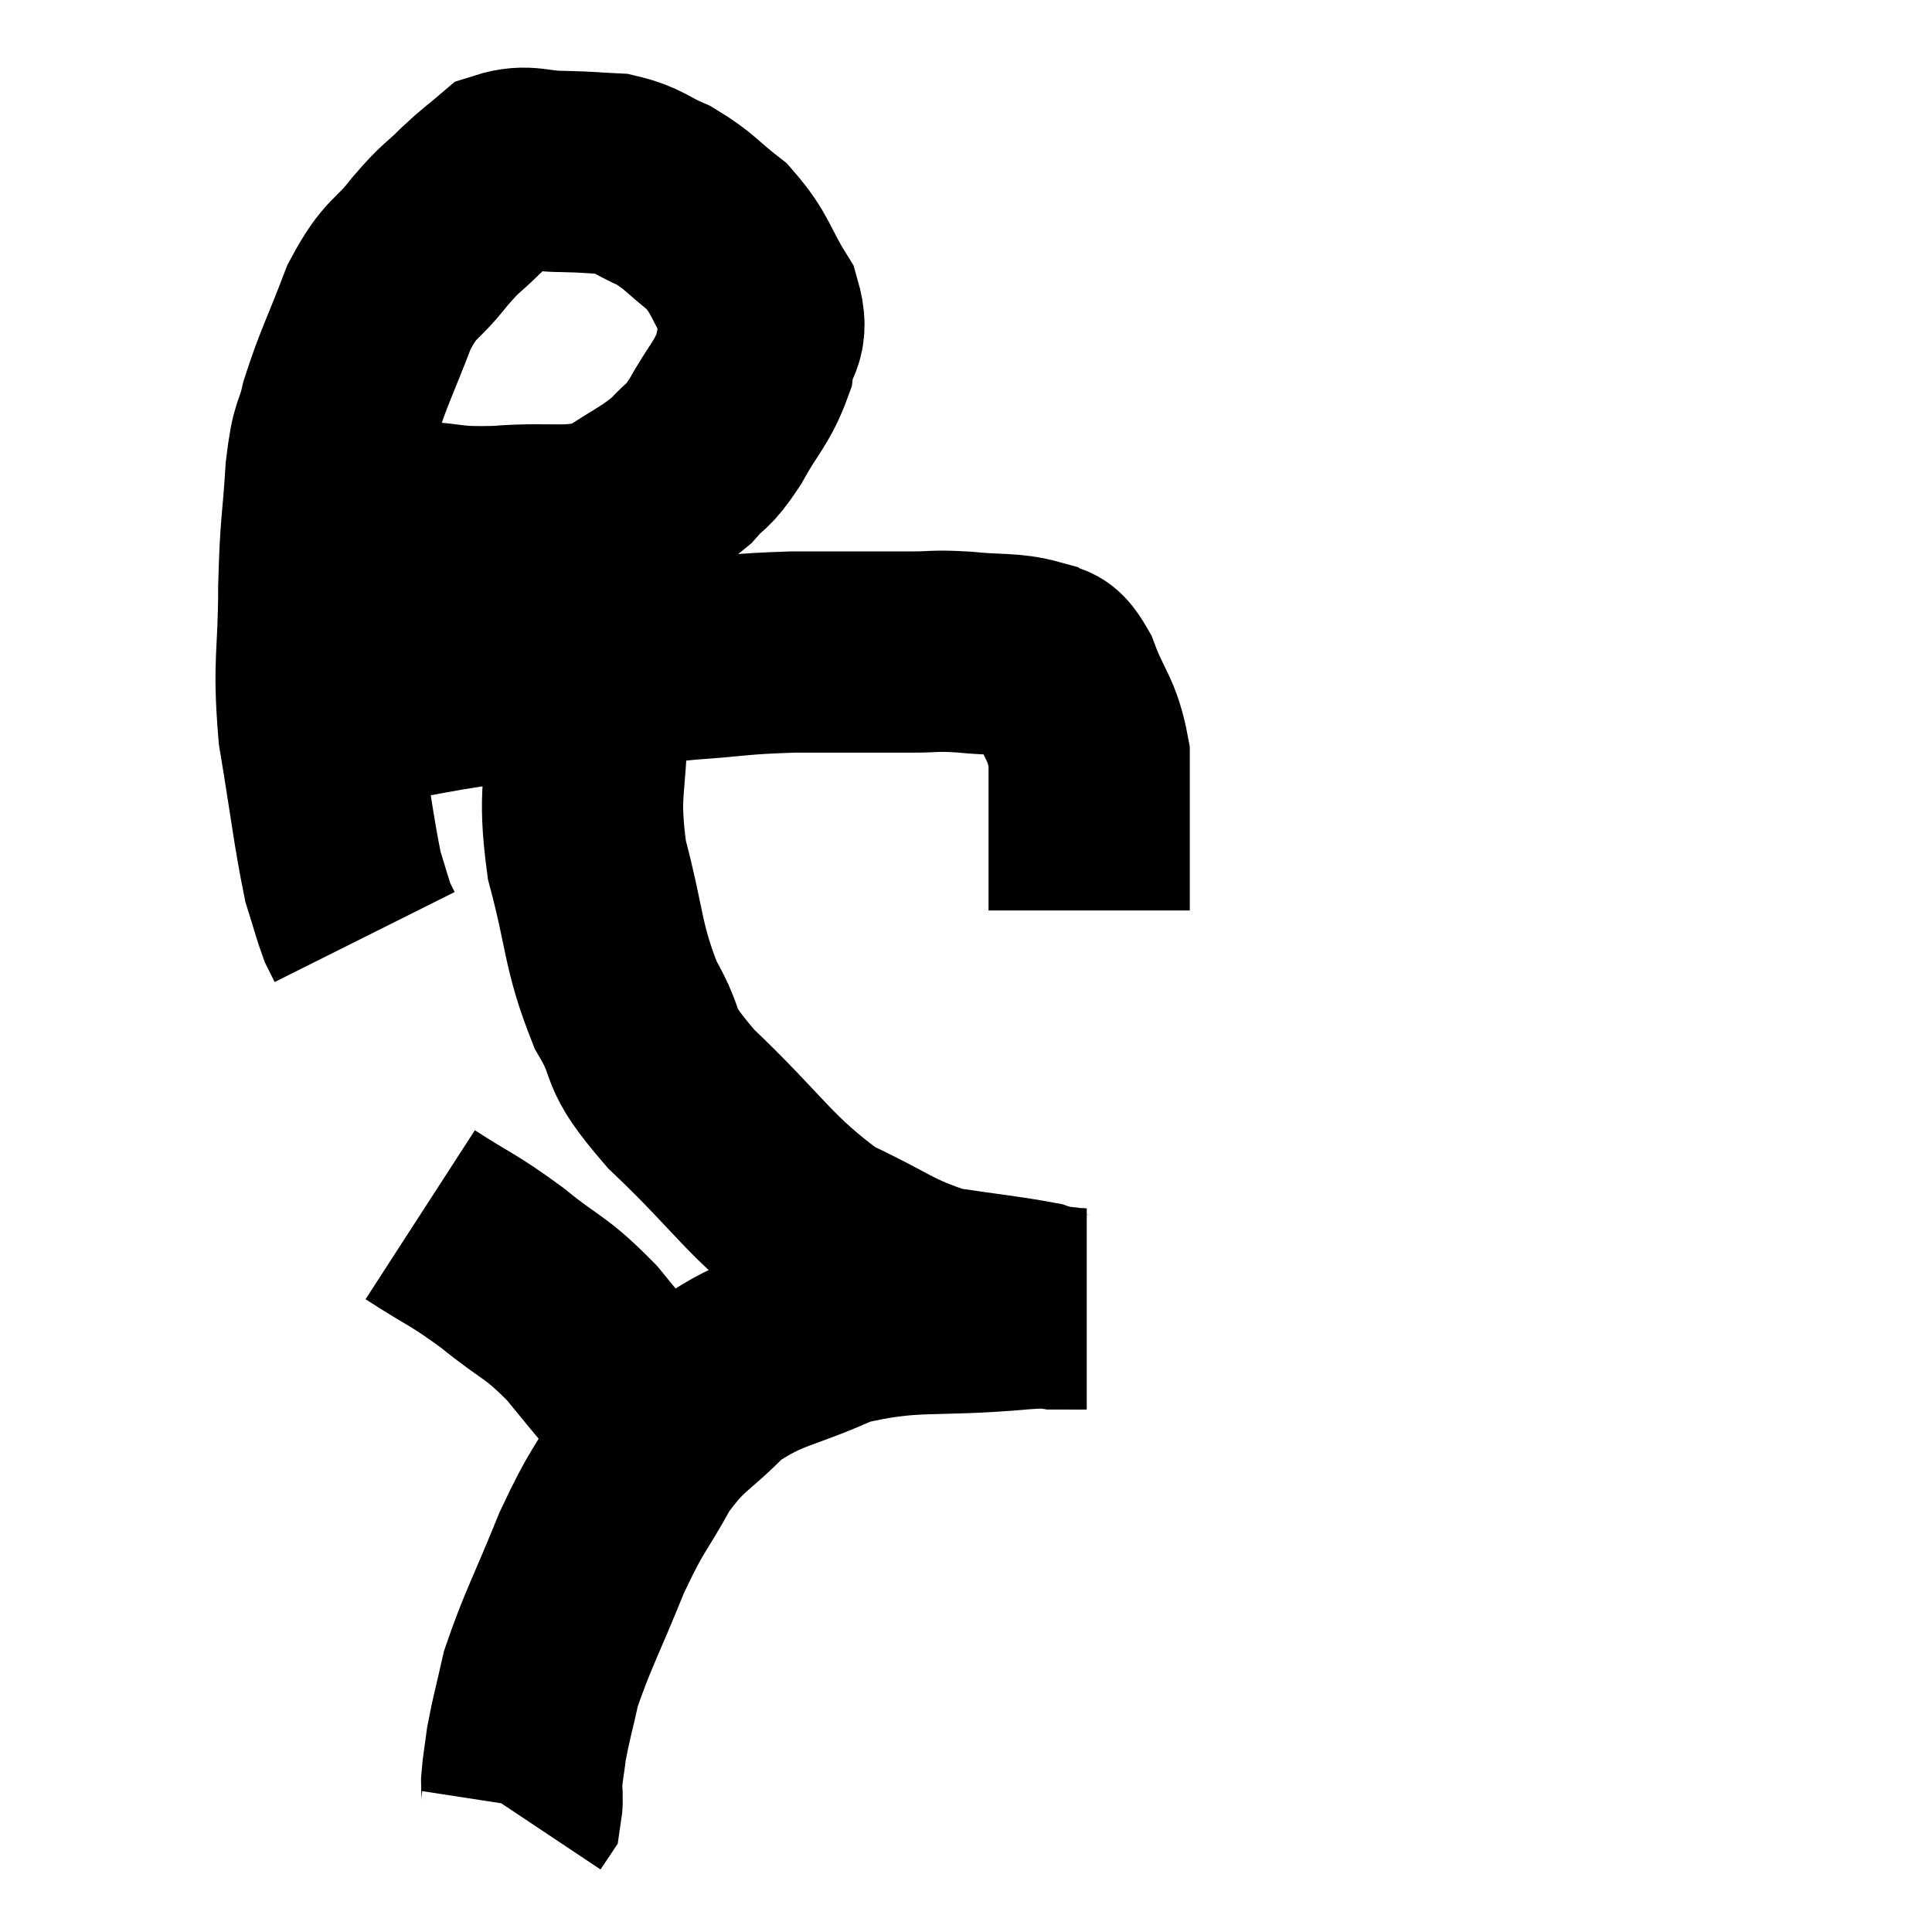 <svg width="48" height="48" viewBox="0 0 48 48" xmlns="http://www.w3.org/2000/svg"><path d="M 9.36 12.66 C 9.84 12.81, 9.57 12.855, 10.32 12.96 C 11.34 13.02, 11.13 13.11, 12.36 13.08 C 13.8 12.96, 14.1 13.185, 15.24 12.84 C 16.08 12.27, 16.29 12.225, 16.92 11.7 C 17.34 11.22, 17.31 11.415, 17.76 10.74 C 18.24 9.87, 18.435 9.78, 18.72 9 C 18.81 8.31, 19.125 8.4, 18.9 7.62 C 18.36 6.75, 18.42 6.57, 17.82 5.88 C 17.16 5.37, 17.145 5.25, 16.5 4.86 C 15.87 4.59, 15.87 4.47, 15.24 4.32 C 14.61 4.29, 14.655 4.275, 13.98 4.26 C 13.26 4.26, 13.11 4.08, 12.54 4.26 C 12.12 4.62, 12.165 4.545, 11.7 4.98 C 11.19 5.49, 11.25 5.34, 10.68 6 C 10.05 6.81, 9.975 6.585, 9.42 7.62 C 8.94 8.88, 8.79 9.12, 8.46 10.14 C 8.28 10.92, 8.235 10.59, 8.1 11.7 C 8.01 13.14, 7.965 12.96, 7.92 14.58 C 7.92 16.38, 7.77 16.38, 7.92 18.18 C 8.22 19.98, 8.28 20.595, 8.52 21.78 C 8.7 22.35, 8.745 22.545, 8.88 22.92 L 9.06 23.28" fill="none" stroke="black" stroke-width="5"></path><path d="M 8.46 17.64 C 8.91 17.55, 8.535 17.61, 9.36 17.46 C 10.56 17.25, 10.605 17.22, 11.76 17.04 C 12.87 16.89, 12.645 16.905, 13.98 16.74 C 15.54 16.56, 15.675 16.515, 17.1 16.38 C 18.39 16.29, 18.3 16.245, 19.68 16.2 C 21.15 16.2, 21.555 16.2, 22.62 16.2 C 23.28 16.2, 23.175 16.155, 23.94 16.2 C 24.81 16.29, 25.08 16.215, 25.68 16.38 C 26.01 16.62, 25.995 16.26, 26.34 16.86 C 26.7 17.82, 26.88 17.82, 27.06 18.78 C 27.06 19.74, 27.06 19.785, 27.06 20.7 C 27.06 21.57, 27.06 22.005, 27.06 22.44 C 27.06 22.44, 27.06 22.395, 27.06 22.44 L 27.06 22.62" fill="none" stroke="black" stroke-width="5"></path><path d="M 14.58 16.14 C 14.58 16.98, 14.58 16.515, 14.58 17.82 C 14.58 19.59, 14.34 19.575, 14.58 21.36 C 15.06 23.16, 14.955 23.475, 15.54 24.96 C 16.23 26.13, 15.69 25.875, 16.92 27.3 C 18.69 28.98, 18.855 29.49, 20.46 30.66 C 21.9 31.32, 22.02 31.56, 23.34 31.98 C 24.54 32.16, 25.02 32.205, 25.74 32.34 C 25.98 32.43, 25.95 32.475, 26.22 32.52 C 26.52 32.52, 26.625 32.52, 26.82 32.52 C 26.91 32.52, 26.955 32.52, 27 32.52 L 27 32.52" fill="none" stroke="black" stroke-width="5"></path><path d="M 26.94 32.52 C 26.16 32.52, 26.91 32.415, 25.38 32.52 C 23.1 32.73, 22.71 32.49, 20.82 32.94 C 19.32 33.63, 19.02 33.51, 17.82 34.32 C 16.92 35.25, 16.8 35.115, 16.02 36.18 C 15.36 37.38, 15.345 37.2, 14.7 38.58 C 14.07 40.14, 13.845 40.515, 13.44 41.7 C 13.26 42.51, 13.2 42.675, 13.08 43.32 C 13.02 43.8, 12.99 43.89, 12.96 44.28 C 12.96 44.58, 12.99 44.685, 12.96 44.88 L 12.84 45.06" fill="none" stroke="black" stroke-width="5"></path><path d="M 10.44 30.18 C 11.46 30.84, 11.475 30.765, 12.48 31.5 C 13.47 32.31, 13.515 32.16, 14.46 33.12 C 15.36 34.23, 15.645 34.53, 16.26 35.34 C 16.59 35.85, 16.755 36.105, 16.92 36.36 L 16.92 36.36" fill="none" stroke="black" stroke-width="5"></path></svg>